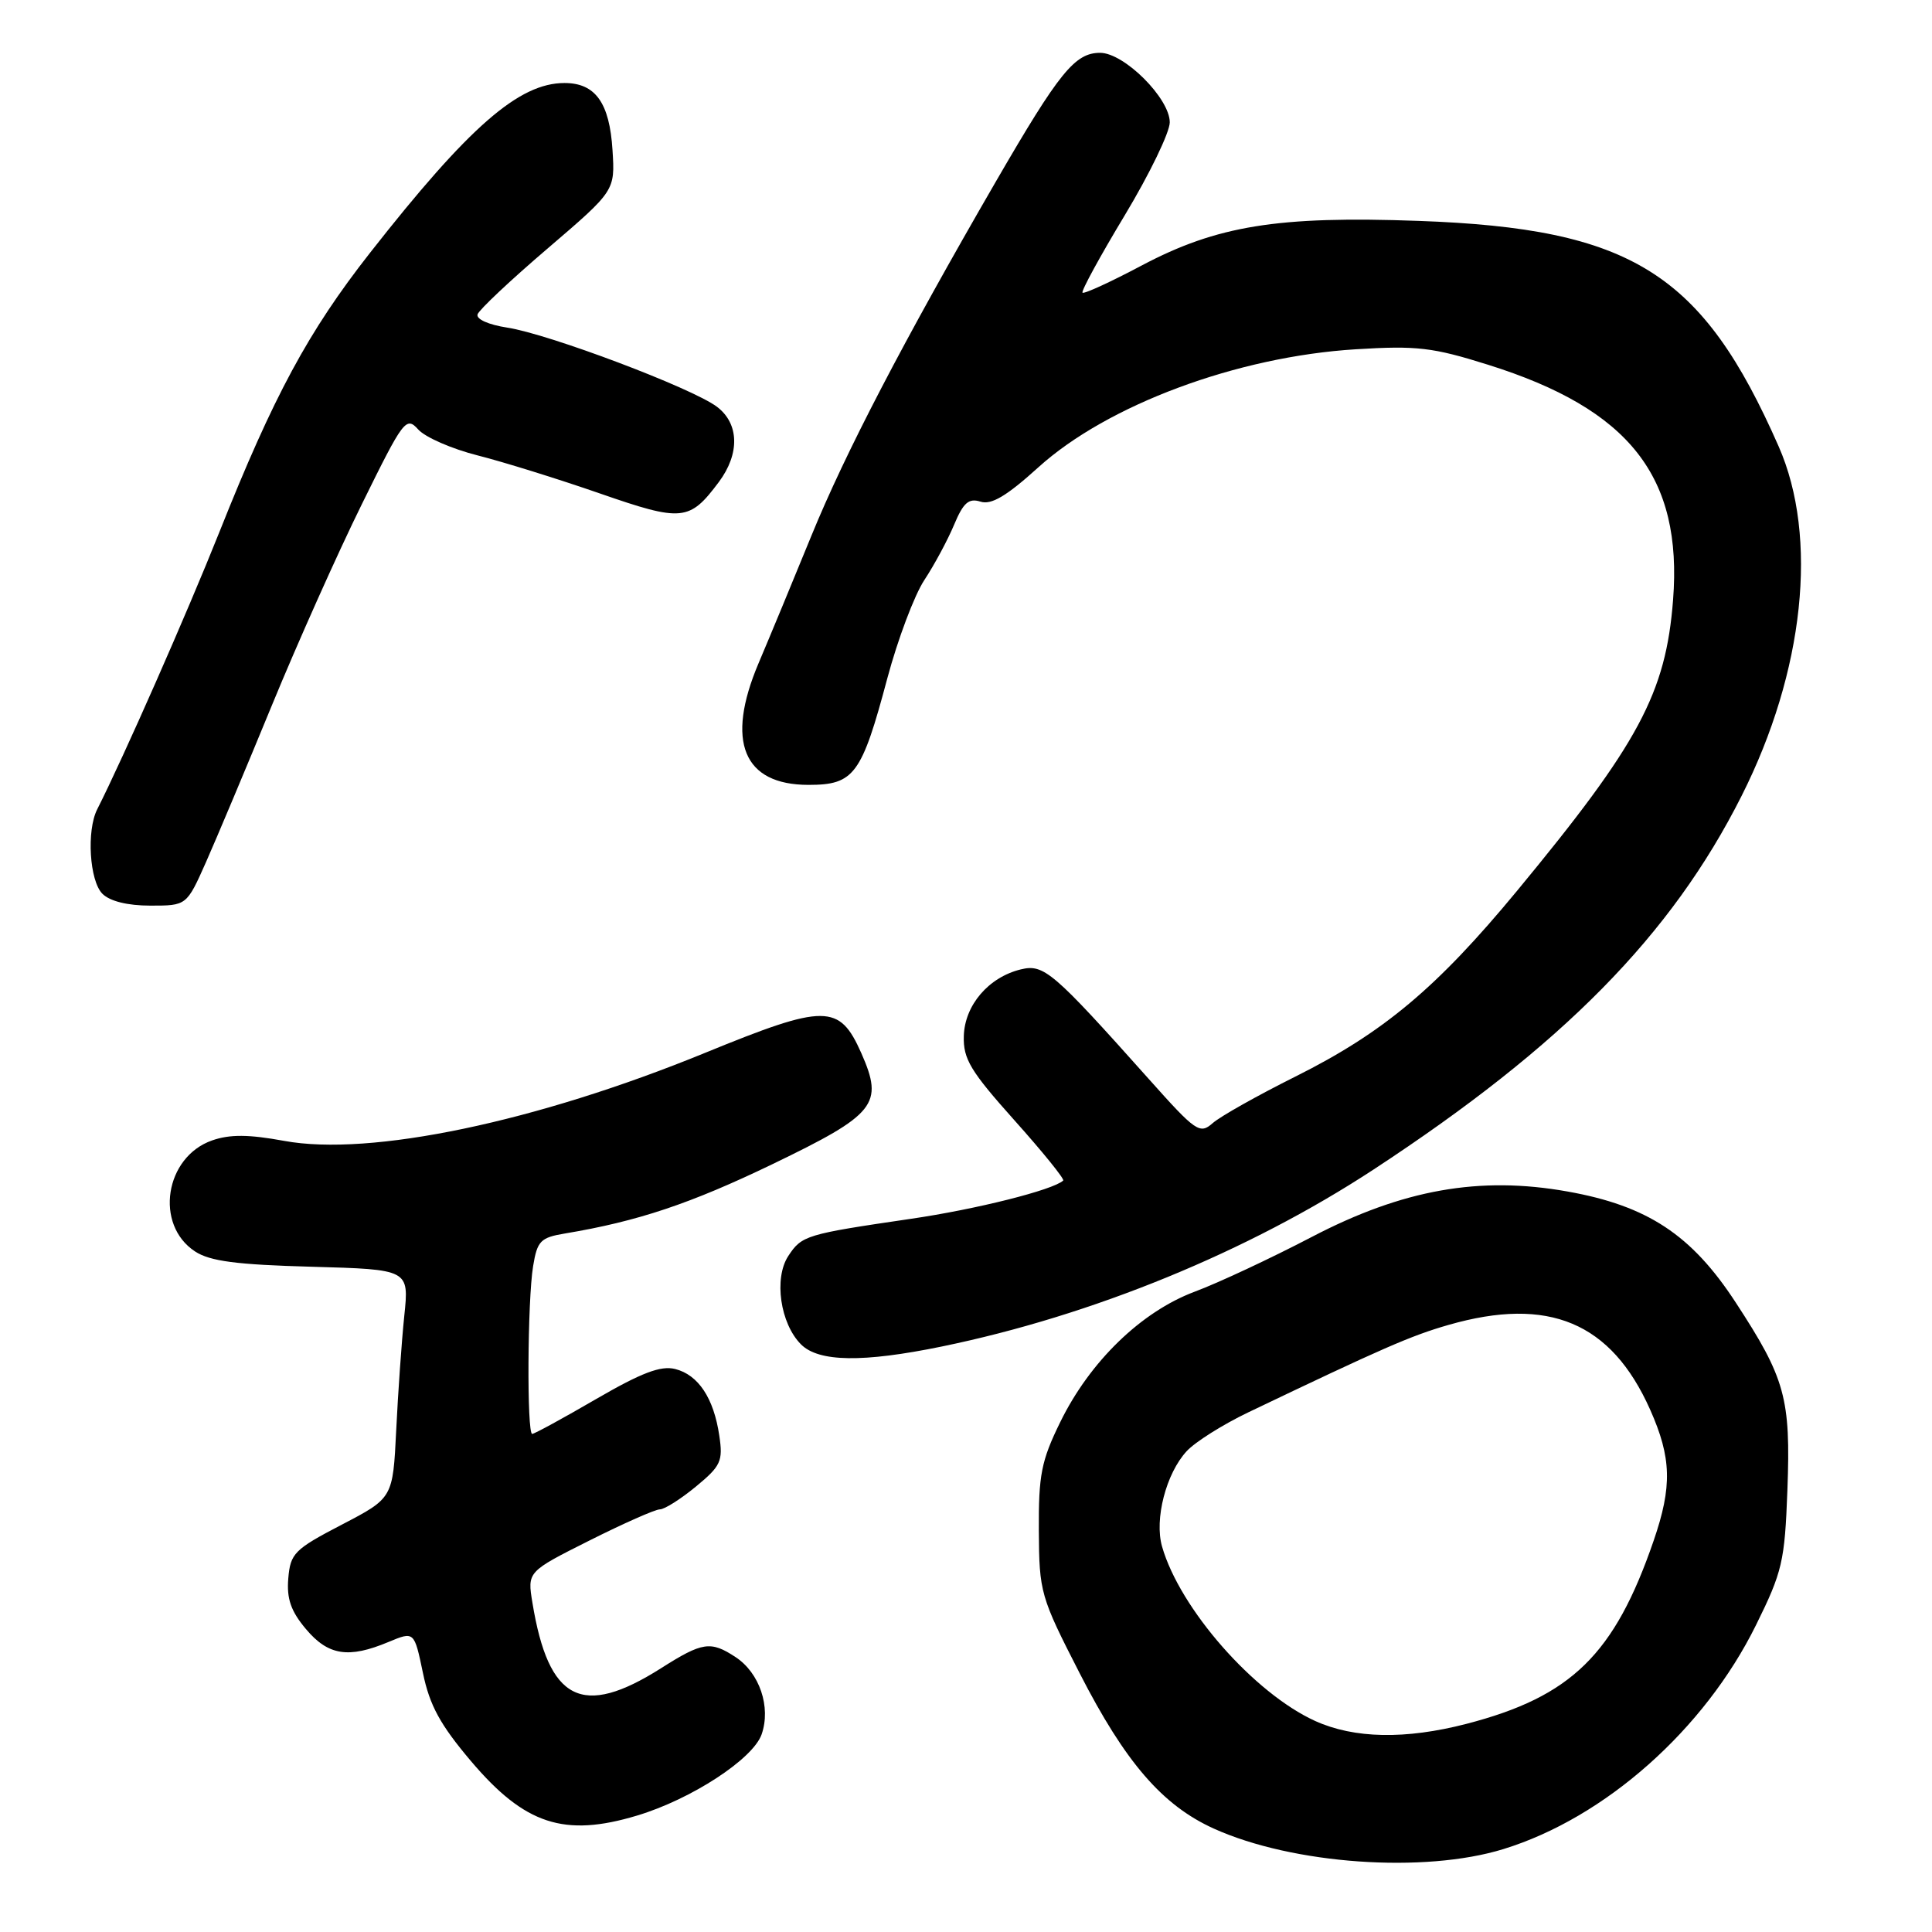 <?xml version="1.0" encoding="UTF-8" standalone="no"?>
<!DOCTYPE svg PUBLIC "-//W3C//DTD SVG 1.1//EN" "http://www.w3.org/Graphics/SVG/1.1/DTD/svg11.dtd" >
<svg xmlns="http://www.w3.org/2000/svg" xmlns:xlink="http://www.w3.org/1999/xlink" version="1.1" viewBox="0 0 256 256">
 <g >
 <path fill="currentColor"
d=" M 199.22 245.01 C 212.68 240.86 225.83 229.19 232.67 215.35 C 236.17 208.27 236.49 206.90 236.84 197.44 C 237.29 185.28 236.57 182.65 229.98 172.57 C 224.14 163.62 218.31 159.77 207.70 157.88 C 196.06 155.80 185.87 157.61 173.82 163.90 C 168.40 166.73 161.41 170.00 158.29 171.16 C 151.21 173.82 144.42 180.40 140.49 188.43 C 137.97 193.57 137.61 195.44 137.65 202.80 C 137.70 211.01 137.86 211.56 143.07 221.73 C 149.11 233.53 154.03 239.22 160.84 242.30 C 171.31 247.03 188.71 248.26 199.22 245.01 Z  M 84.42 240.57 C 91.61 238.41 99.78 233.08 100.92 229.81 C 102.18 226.19 100.65 221.66 97.46 219.57 C 94.16 217.40 93.08 217.56 87.59 221.05 C 77.13 227.68 72.69 225.42 70.55 212.38 C 69.87 208.26 69.87 208.26 78.10 204.13 C 82.62 201.86 86.82 200.00 87.43 200.00 C 88.05 200.00 90.19 198.64 92.21 196.98 C 95.52 194.25 95.82 193.61 95.31 190.23 C 94.58 185.26 92.53 182.17 89.46 181.40 C 87.55 180.92 84.99 181.90 78.99 185.38 C 74.62 187.92 70.81 190.00 70.52 190.00 C 69.80 190.00 69.89 172.32 70.64 167.77 C 71.19 164.42 71.62 163.98 74.88 163.44 C 84.51 161.83 91.48 159.50 102.37 154.25 C 116.07 147.64 117.12 146.32 114.13 139.55 C 111.22 132.99 109.36 132.99 93.47 139.49 C 71.09 148.66 49.05 153.28 37.64 151.17 C 32.95 150.31 30.46 150.29 28.11 151.11 C 21.84 153.30 20.45 162.28 25.84 165.82 C 27.82 167.12 31.35 167.58 41.31 167.85 C 54.21 168.21 54.21 168.21 53.57 174.35 C 53.22 177.73 52.74 184.55 52.50 189.50 C 52.06 198.50 52.06 198.50 45.28 202.03 C 39.00 205.30 38.48 205.83 38.20 209.14 C 37.97 211.84 38.55 213.50 40.54 215.86 C 43.49 219.37 46.18 219.79 51.48 217.57 C 54.89 216.15 54.89 216.15 56.04 221.67 C 56.93 225.98 58.33 228.54 62.40 233.35 C 69.53 241.76 74.76 243.48 84.42 240.57 Z  M 124.79 178.42 C 144.77 174.31 165.38 165.86 182.00 154.97 C 207.08 138.53 221.46 123.94 230.77 105.46 C 239.08 88.98 240.97 71.17 235.68 59.15 C 225.56 36.14 216.21 30.28 187.98 29.27 C 169.32 28.59 161.26 29.90 151.28 35.18 C 147.17 37.36 143.64 38.98 143.44 38.78 C 143.24 38.58 145.76 33.96 149.04 28.52 C 152.32 23.07 155.00 17.53 155.00 16.21 C 155.00 13.03 148.96 7.00 145.77 7.00 C 142.43 7.00 140.36 9.56 131.99 24.00 C 119.72 45.19 111.98 60.05 107.51 71.00 C 105.15 76.78 102.00 84.38 100.51 87.89 C 96.12 98.25 98.49 104.00 107.13 104.00 C 113.18 104.00 114.17 102.66 117.58 89.86 C 118.96 84.71 121.16 78.86 122.48 76.86 C 123.80 74.86 125.57 71.57 126.42 69.54 C 127.65 66.60 128.36 65.98 129.92 66.47 C 131.36 66.93 133.37 65.74 137.58 61.93 C 146.72 53.65 163.95 47.24 179.67 46.28 C 187.73 45.78 189.86 46.03 197.17 48.33 C 215.93 54.21 222.96 63.15 221.69 79.50 C 220.73 91.86 217.15 98.52 201.00 118.06 C 190.39 130.89 183.32 136.82 171.65 142.65 C 166.62 145.16 161.68 147.94 160.69 148.82 C 158.98 150.33 158.46 149.97 152.21 142.96 C 139.49 128.71 138.32 127.71 135.26 128.45 C 130.99 129.49 127.82 133.20 127.71 137.29 C 127.62 140.32 128.59 141.93 134.43 148.46 C 138.18 152.65 141.08 156.24 140.88 156.43 C 139.53 157.68 129.34 160.24 120.69 161.50 C 106.78 163.54 106.24 163.70 104.45 166.43 C 102.52 169.38 103.38 175.38 106.14 178.14 C 108.48 180.48 114.32 180.57 124.79 178.42 Z  M 27.29 114.25 C 28.69 111.09 32.62 101.75 36.01 93.50 C 39.40 85.25 44.78 73.22 47.96 66.78 C 53.48 55.57 53.81 55.13 55.43 56.92 C 56.36 57.95 59.90 59.49 63.31 60.35 C 66.71 61.21 74.00 63.48 79.50 65.39 C 90.39 69.17 91.36 69.07 95.25 63.87 C 98.05 60.12 97.95 56.13 95.00 53.90 C 91.72 51.42 72.68 44.24 67.21 43.41 C 64.73 43.03 63.07 42.29 63.28 41.65 C 63.49 41.04 67.67 37.10 72.58 32.91 C 81.50 25.27 81.50 25.27 81.16 19.89 C 80.77 13.62 78.89 11.00 74.80 11.00 C 68.76 11.00 62.14 16.78 49.03 33.50 C 40.85 43.93 36.27 52.41 29.07 70.50 C 24.74 81.36 16.34 100.41 12.88 107.24 C 11.45 110.06 11.86 116.72 13.57 118.43 C 14.56 119.42 16.91 120.00 19.93 120.00 C 24.73 120.00 24.73 120.00 27.29 114.25 Z  M 174.27 228.04 C 166.17 224.36 156.34 213.17 153.98 204.93 C 152.94 201.31 154.51 195.24 157.24 192.29 C 158.36 191.07 162.03 188.76 165.39 187.15 C 183.22 178.62 186.95 176.99 191.93 175.56 C 205.22 171.74 213.49 175.22 218.65 186.78 C 221.49 193.16 221.59 196.96 219.12 204.14 C 213.93 219.23 208.22 224.81 194.31 228.42 C 186.23 230.51 179.44 230.38 174.27 228.04 Z "/>
</g>
</svg>
